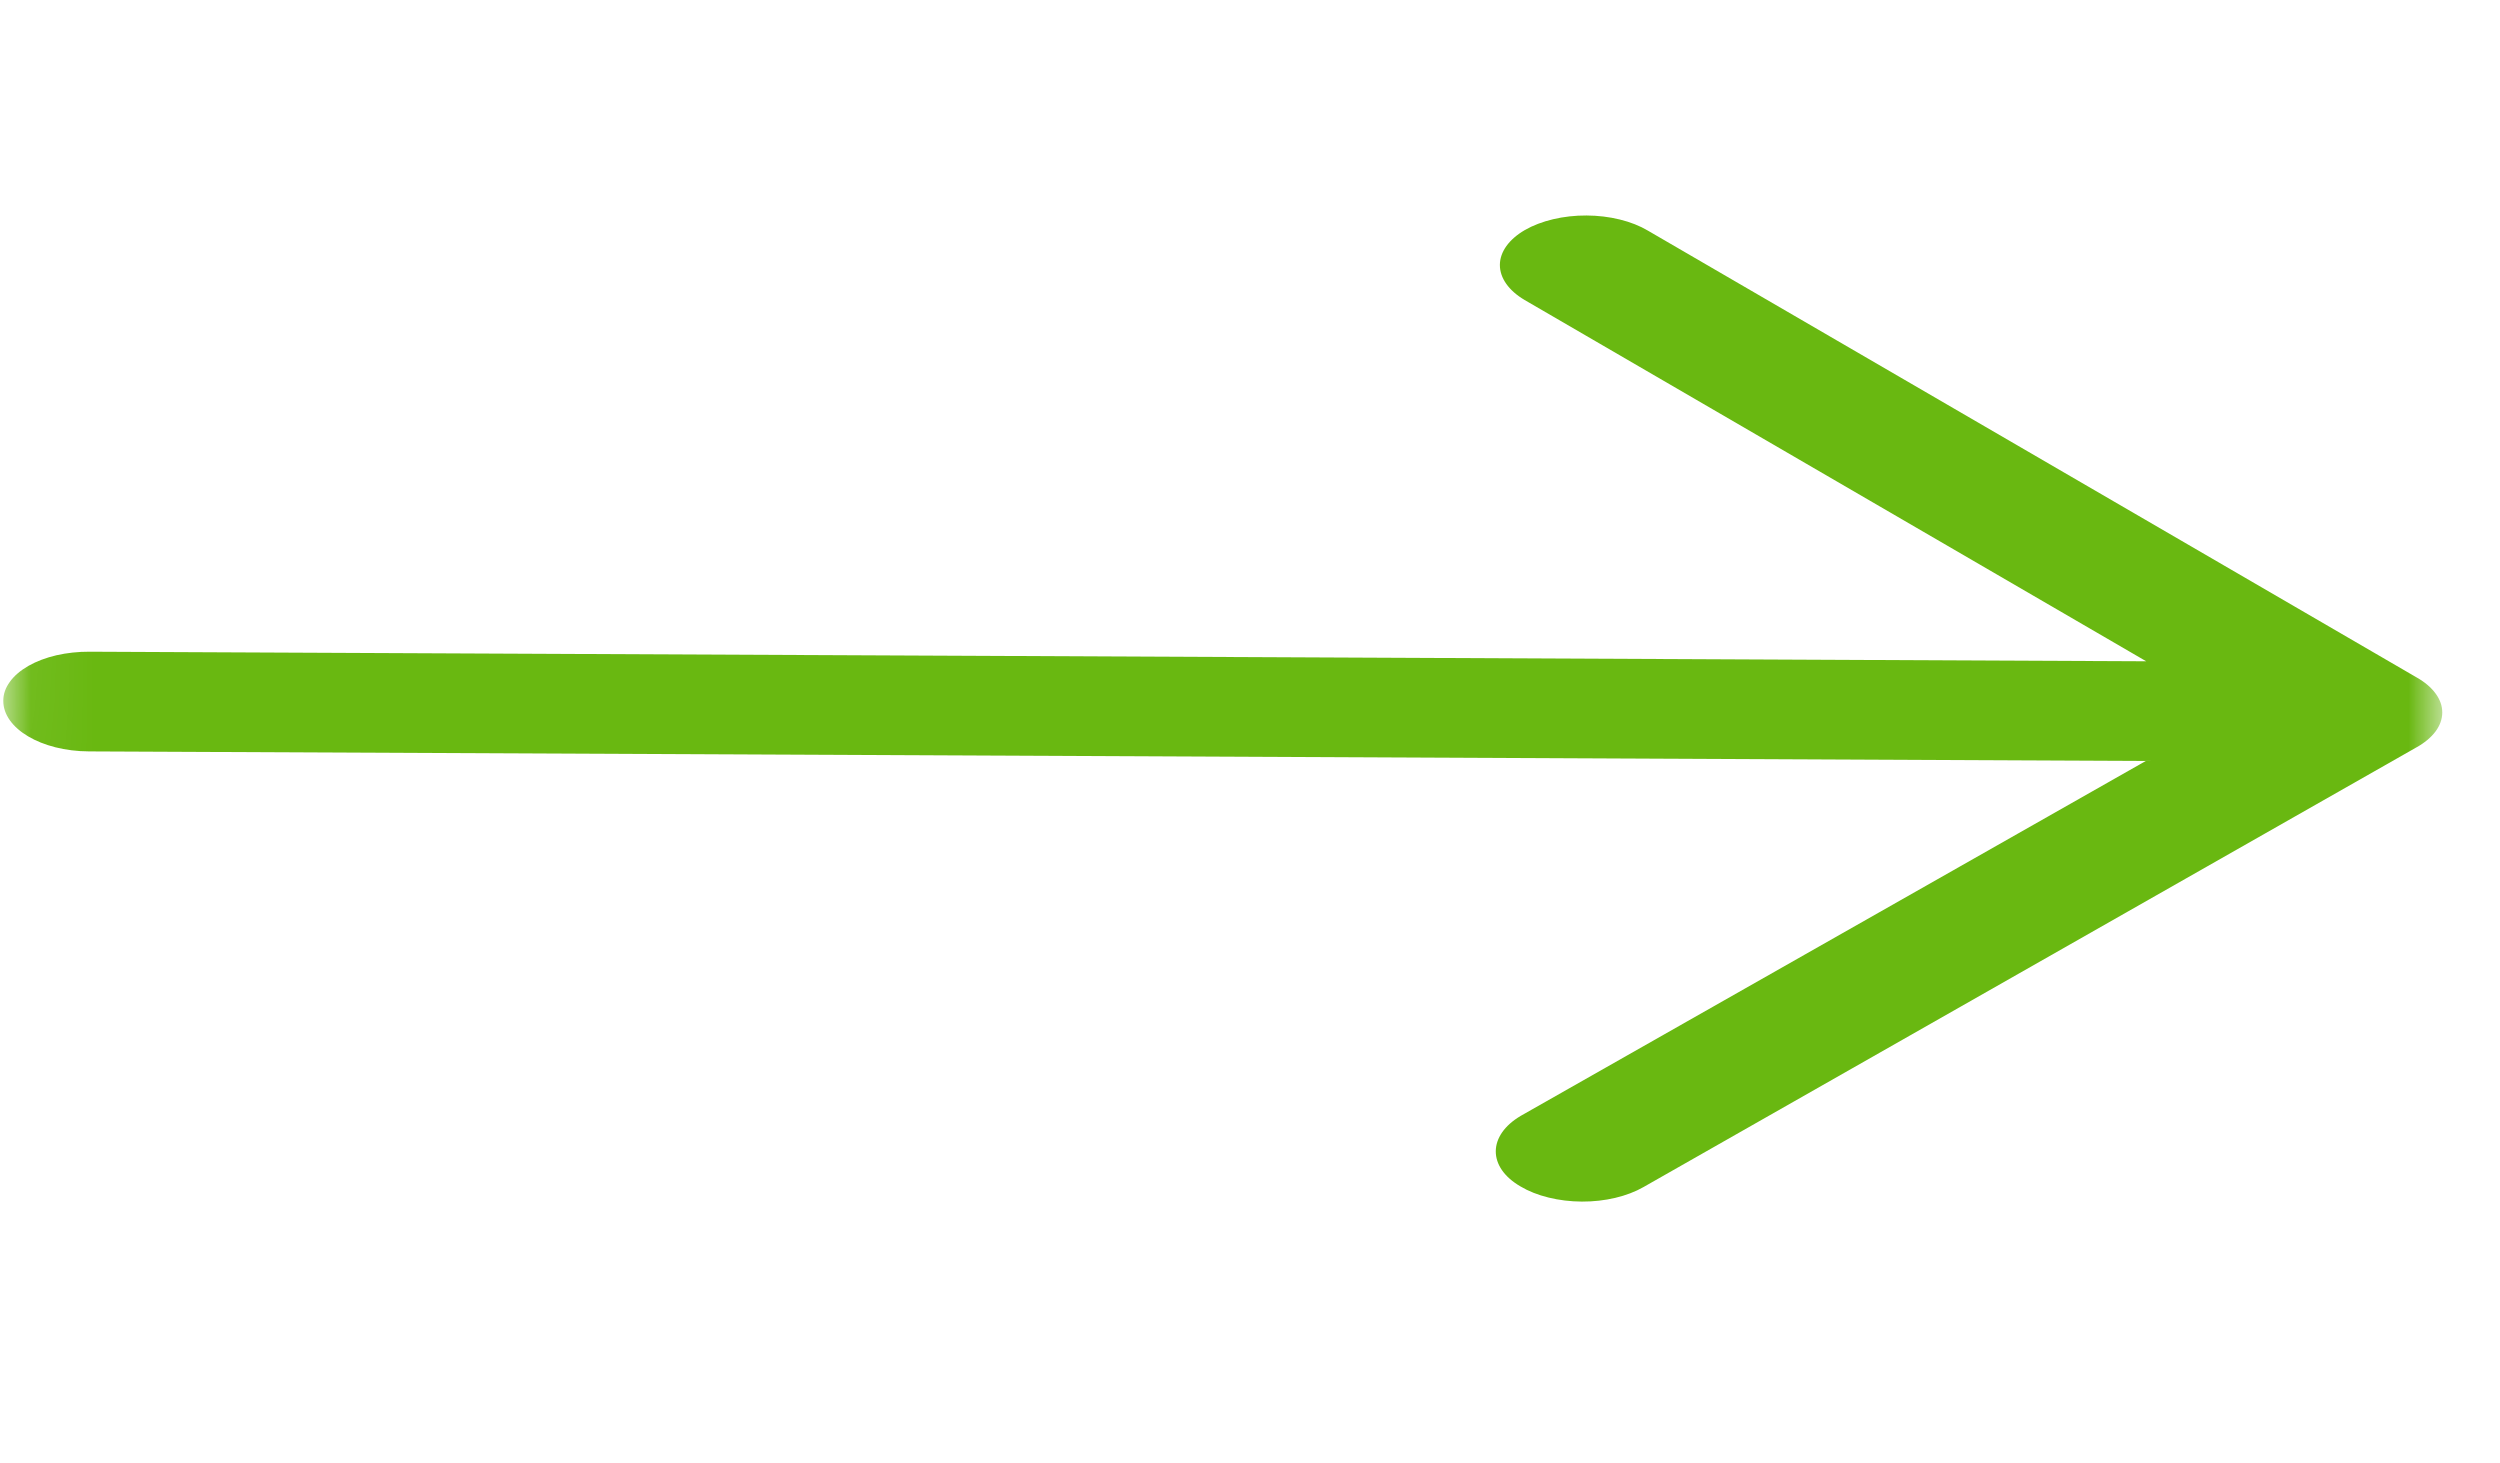 <svg width="41" height="24" viewBox="0 0 41 24" fill="none" xmlns="http://www.w3.org/2000/svg">
<mask id="mask0_7795_1838" style="mask-type:luminance" maskUnits="userSpaceOnUse" x="0" y="0" width="41" height="24">
<path d="M40.107 0.186L0.107 0L0.001 23L40 23.186L40.107 0.186Z" fill="white"/>
</mask>
<g mask="url(#mask0_7795_1838)">
<path d="M27.025 3.782C26.894 3.704 26.738 3.642 26.565 3.6C26.392 3.557 26.206 3.535 26.019 3.534C25.831 3.533 25.645 3.554 25.472 3.595C25.299 3.636 25.141 3.696 25.009 3.772C24.747 3.924 24.599 4.13 24.598 4.344C24.597 4.559 24.743 4.766 25.004 4.92L35.198 10.845L1.469 10.688C1.283 10.687 1.099 10.707 0.927 10.746C0.755 10.786 0.599 10.845 0.467 10.92C0.336 10.995 0.231 11.084 0.161 11.183C0.089 11.281 0.053 11.387 0.054 11.494C0.052 11.946 0.675 12.32 1.461 12.323L35.191 12.48L24.942 18.299C24.396 18.621 24.393 19.143 24.937 19.458C25.068 19.536 25.224 19.598 25.397 19.64C25.57 19.683 25.756 19.705 25.943 19.706C26.131 19.707 26.317 19.686 26.49 19.645C26.663 19.604 26.821 19.544 26.953 19.468L39.628 12.258C39.762 12.184 39.868 12.095 39.942 11.997C40.015 11.899 40.053 11.793 40.053 11.686C40.054 11.579 40.017 11.473 39.944 11.374C39.872 11.275 39.766 11.185 39.633 11.11L27.025 3.782Z" fill="#69B811"/>
</g>
</svg>
